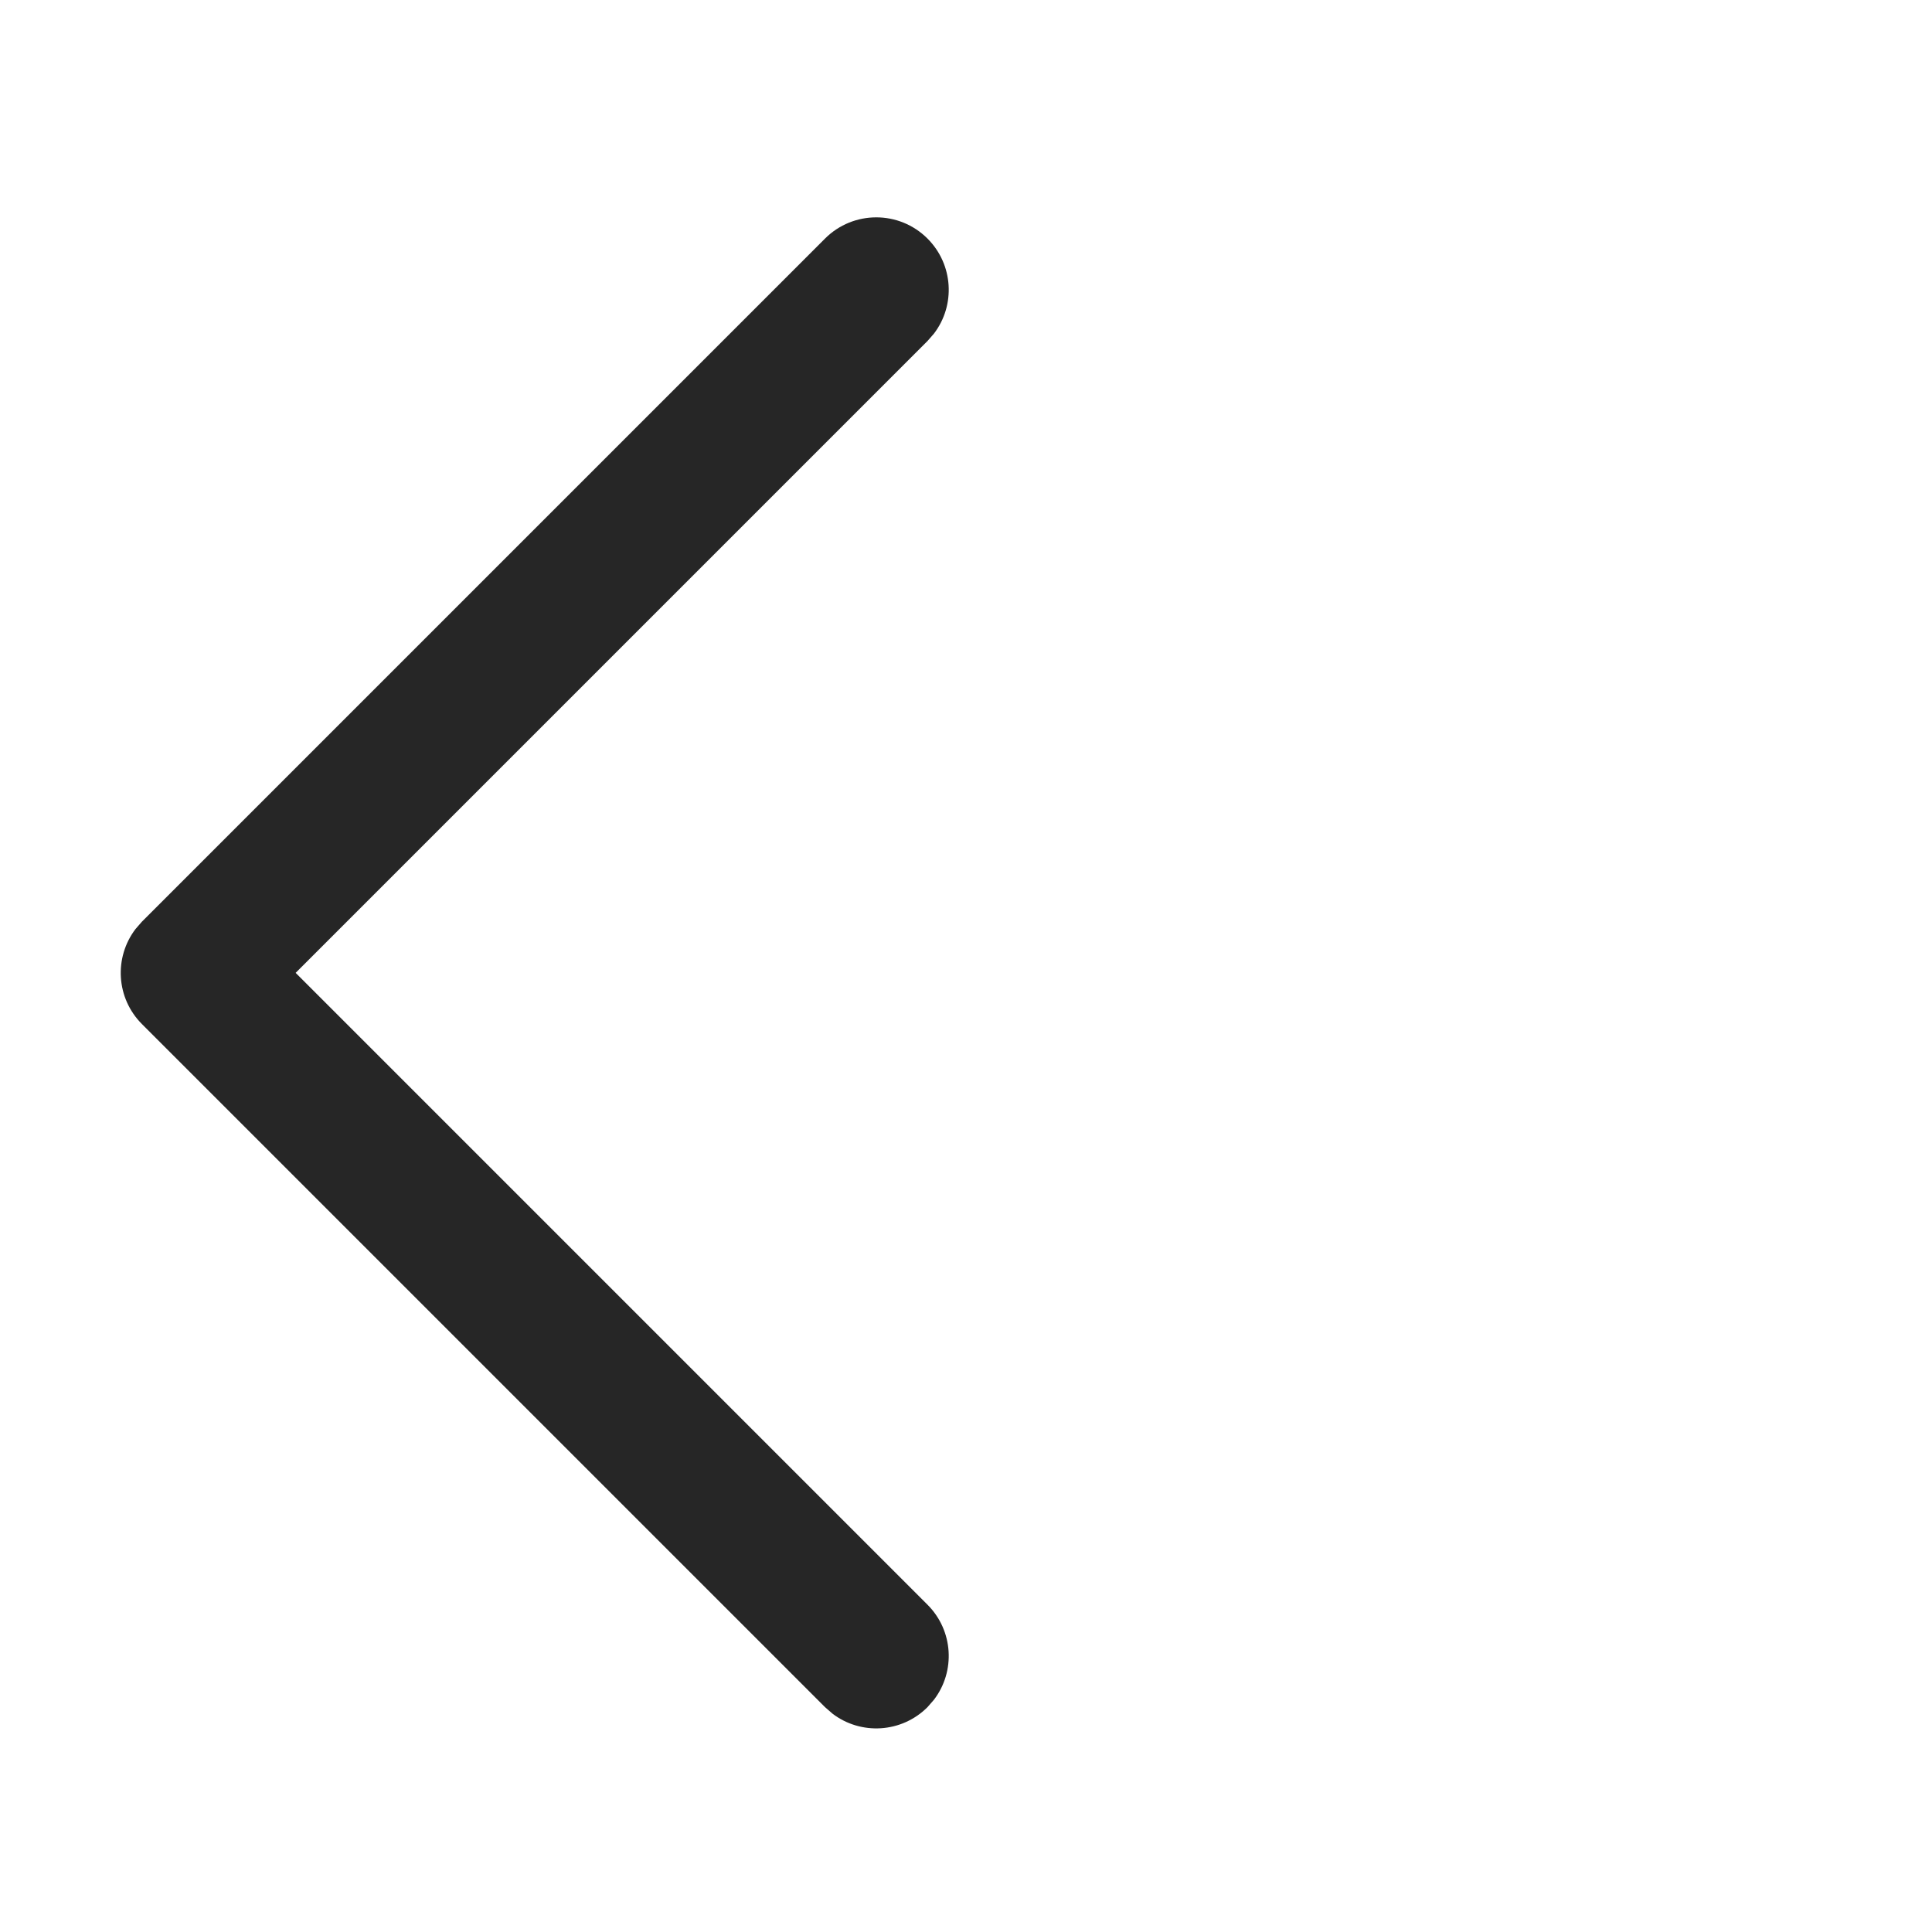<?xml version="1.0" encoding="UTF-8"?>
<svg width="20px" height="20px" viewBox="0 0 20 20" version="1.1" xmlns="http://www.w3.org/2000/svg" xmlns:xlink="http://www.w3.org/1999/xlink">
    <title>icon/20px/返回_黑</title>
    <g id="控件" stroke="none" stroke-width="1" fill="none" fill-rule="evenodd">
        <g id="icon/20px/返回_黑" fill="#262626" fill-rule="nonzero">
            <path d="M4.071,4.321 C4.451,4.321 4.765,4.603 4.814,4.969 L4.821,5.071 L4.821,14.321 L14.071,14.321 C14.451,14.321 14.765,14.603 14.814,14.969 L14.821,15.071 C14.821,15.451 14.539,15.765 14.173,15.814 L14.071,15.821 L4.071,15.821 C3.691,15.821 3.378,15.539 3.328,15.173 L3.321,15.071 L3.321,5.071 C3.321,4.657 3.657,4.321 4.071,4.321 Z" id="P" transform="translate(9.071, 10.071) rotate(-315) translate(-9.071, -10.071) "></path>
        </g>
    </g>
</svg>